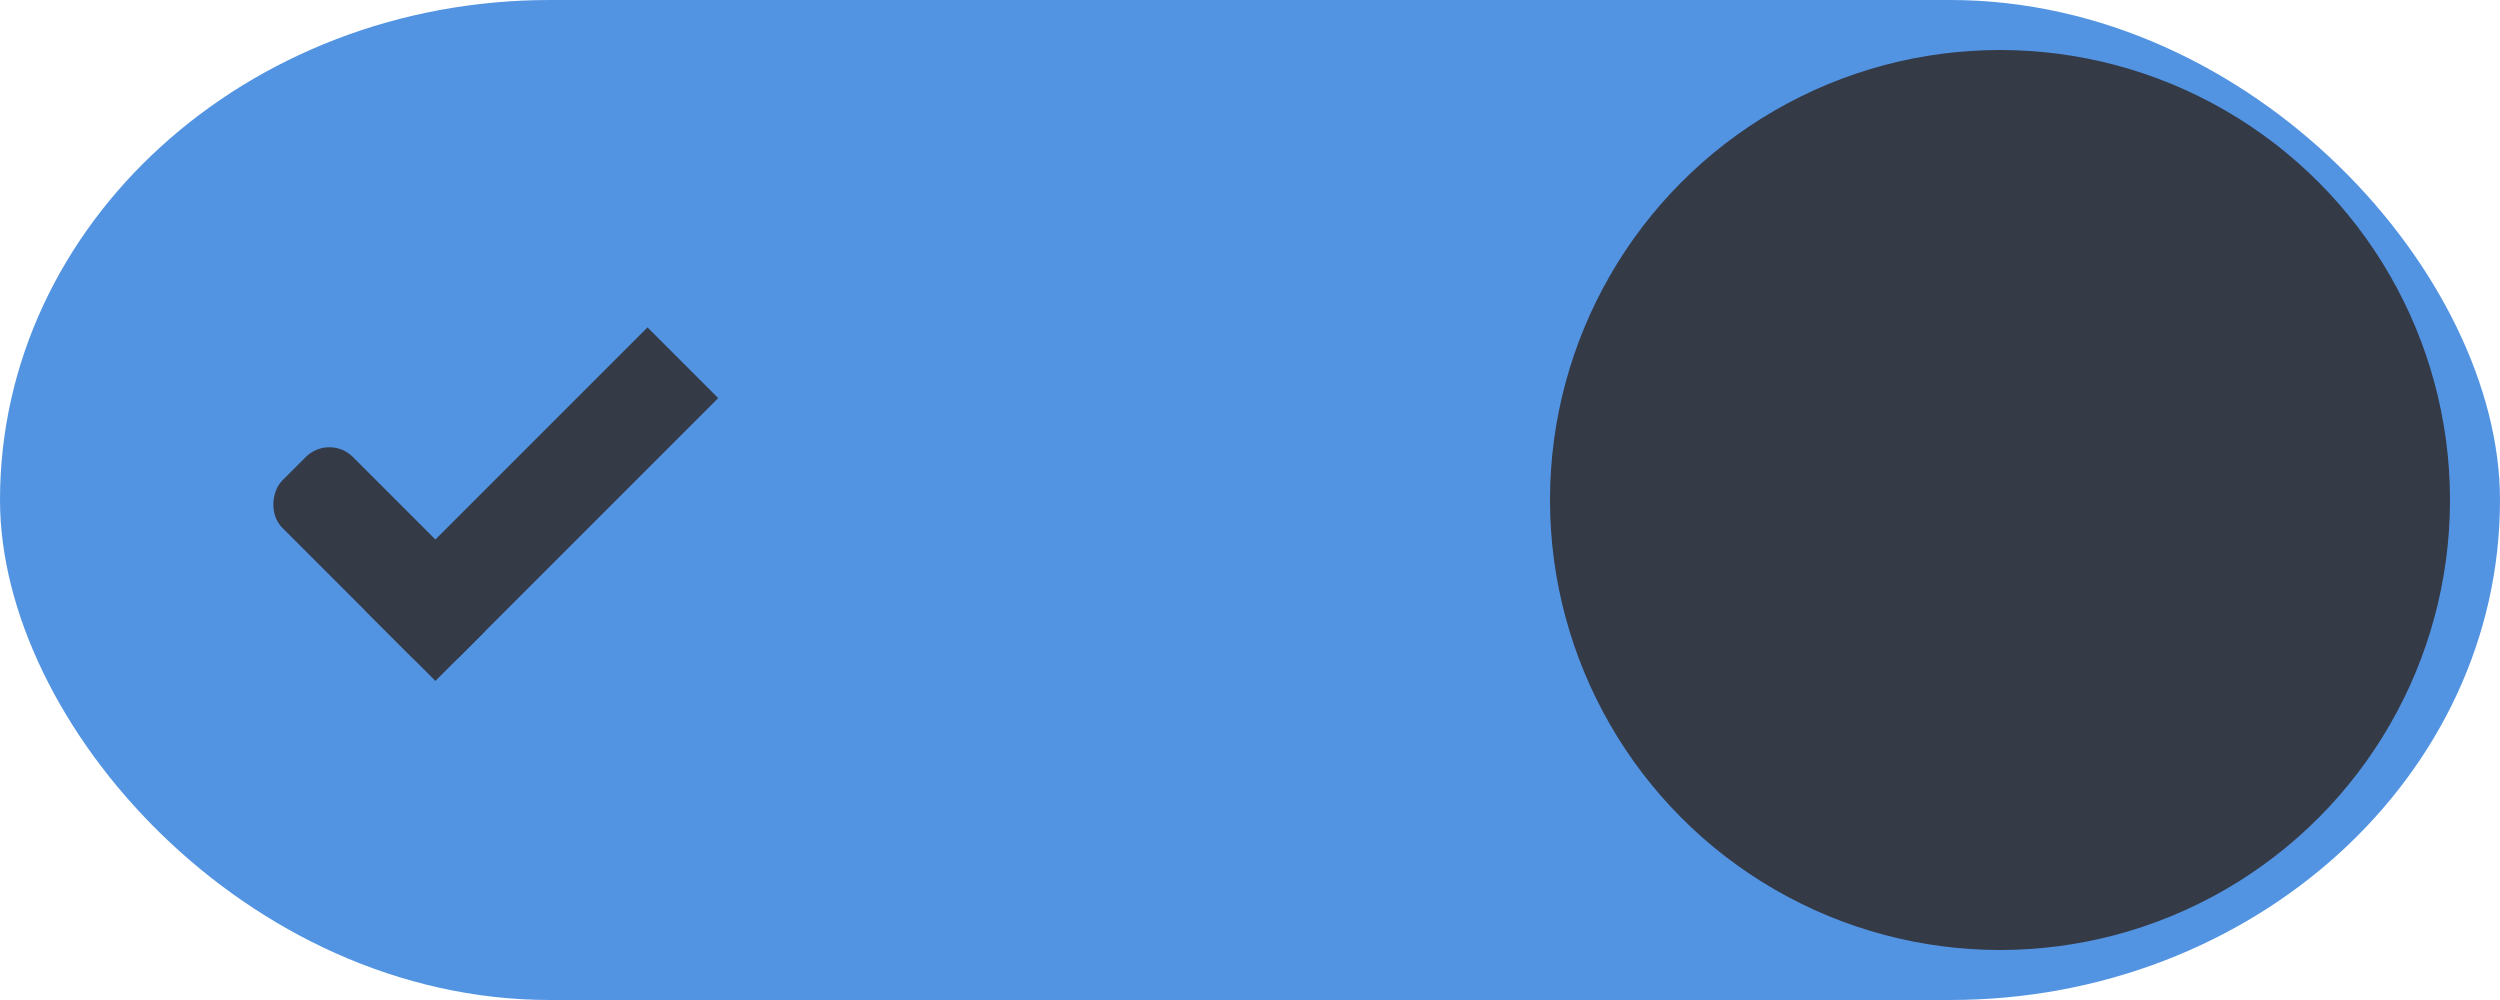 <svg xmlns="http://www.w3.org/2000/svg" xmlns:osb="http://www.openswatchbook.org/uri/2009/osb" xmlns:svg="http://www.w3.org/2000/svg" xmlns:xlink="http://www.w3.org/1999/xlink" id="svg7539" width="50" height="20" version="1.1"><defs id="defs7541"><linearGradient id="selected_bg_color" osb:paint="solid"><stop style="stop-color:#5294e2;stop-opacity:1" id="stop4166" offset="0"/></linearGradient><linearGradient id="linearGradient4695-1-4-3-5-0-6"><stop id="stop4697-9-9-7-0-1-5" offset="0" style="stop-color:#000;stop-opacity:1"/><stop id="stop4699-5-8-9-0-4-0" offset="1" style="stop-color:#000;stop-opacity:0"/></linearGradient><linearGradient id="linearGradient3768-6"><stop style="stop-color:#0f0f0f;stop-opacity:1" id="stop3770-0" offset="0"/><stop id="stop3778-6" offset=".078" style="stop-color:#171717;stop-opacity:1"/><stop style="stop-color:#171717;stop-opacity:1" id="stop3774-2" offset=".974"/><stop style="stop-color:#1b1b1b;stop-opacity:1" id="stop3776-2" offset="1"/></linearGradient><linearGradient id="linearGradient3969-0-4"><stop style="stop-color:#353537;stop-opacity:1" id="stop3971-2-6" offset="0"/><stop style="stop-color:#4d4f52;stop-opacity:1" id="stop3973-0-1" offset="1"/></linearGradient><linearGradient id="linearGradient3938"><stop id="stop3940" offset="0" style="stop-color:#fff;stop-opacity:0"/><stop id="stop3942" offset="1" style="stop-color:#fff;stop-opacity:.549"/></linearGradient><linearGradient id="linearGradient6523"><stop id="stop6525" offset="0" style="stop-color:#1a1a1a;stop-opacity:1"/><stop id="stop6527" offset="1" style="stop-color:#1a1a1a;stop-opacity:0"/></linearGradient><linearGradient id="linearGradient3938-6"><stop id="stop3940-4" offset="0" style="stop-color:#bebebe;stop-opacity:1"/><stop id="stop3942-8" offset="1" style="stop-color:#fff;stop-opacity:1"/></linearGradient><linearGradient id="linearGradient4168" x1="26" x2="26" y1="1031.362" y2="1051.362" gradientUnits="userSpaceOnUse" xlink:href="#selected_bg_color"/></defs><g id="layer1" transform="translate(-120,88)"><g style="display:inline;opacity:1" id="switch-active-dark" transform="translate(-886,-448)"><g id="layer1-9-0-51" transform="translate(885,450)" style="display:inline;opacity:1"><g style="display:inline" id="switch-active-8-8" transform="translate(120,-117)"><g id="g3900-1-87-0" transform="translate(0,-1004.362)"><rect style="display:inline;opacity:0;fill:#434343;fill-opacity:1;stroke:none;stroke-width:1;stroke-linecap:butt;stroke-linejoin:miter;stroke-miterlimit:4;stroke-dasharray:none;stroke-dashoffset:0;stroke-opacity:1" id="rect5465-3-3-3" width="52" height="24" x="0" y="1029.362"/><rect style="fill:url(#linearGradient4168);fill-opacity:1;fill-rule:nonzero;stroke:none" id="rect2987-0-8-7" width="50" height="20" x="1" y="1031.362" rx="11" ry="11"/><circle style="fill:#353a47;fill-opacity:1;fill-rule:nonzero;stroke:none" id="path3759-0-75" cx="41" cy="1041.362" r="9"/></g></g></g><g id="g4816-8" transform="translate(-1,0)"><rect id="rect3977-39-2-13" width="5" height="2" x="977.55" y="-456.095" rx=".667" ry=".667" transform="matrix(0.707,0.707,-0.707,0.707,0,0)" style="display:inline;opacity:1;fill:#353a47;fill-opacity:1;stroke:none"/><rect id="rect3979-7-0-65" width="2" height="8" x="980.55" y="-462.095" ry="0" transform="matrix(0.707,0.707,-0.707,0.707,0,0)" style="display:inline;opacity:1;fill:#353a47;fill-opacity:1;stroke:none"/></g></g></g></svg>
